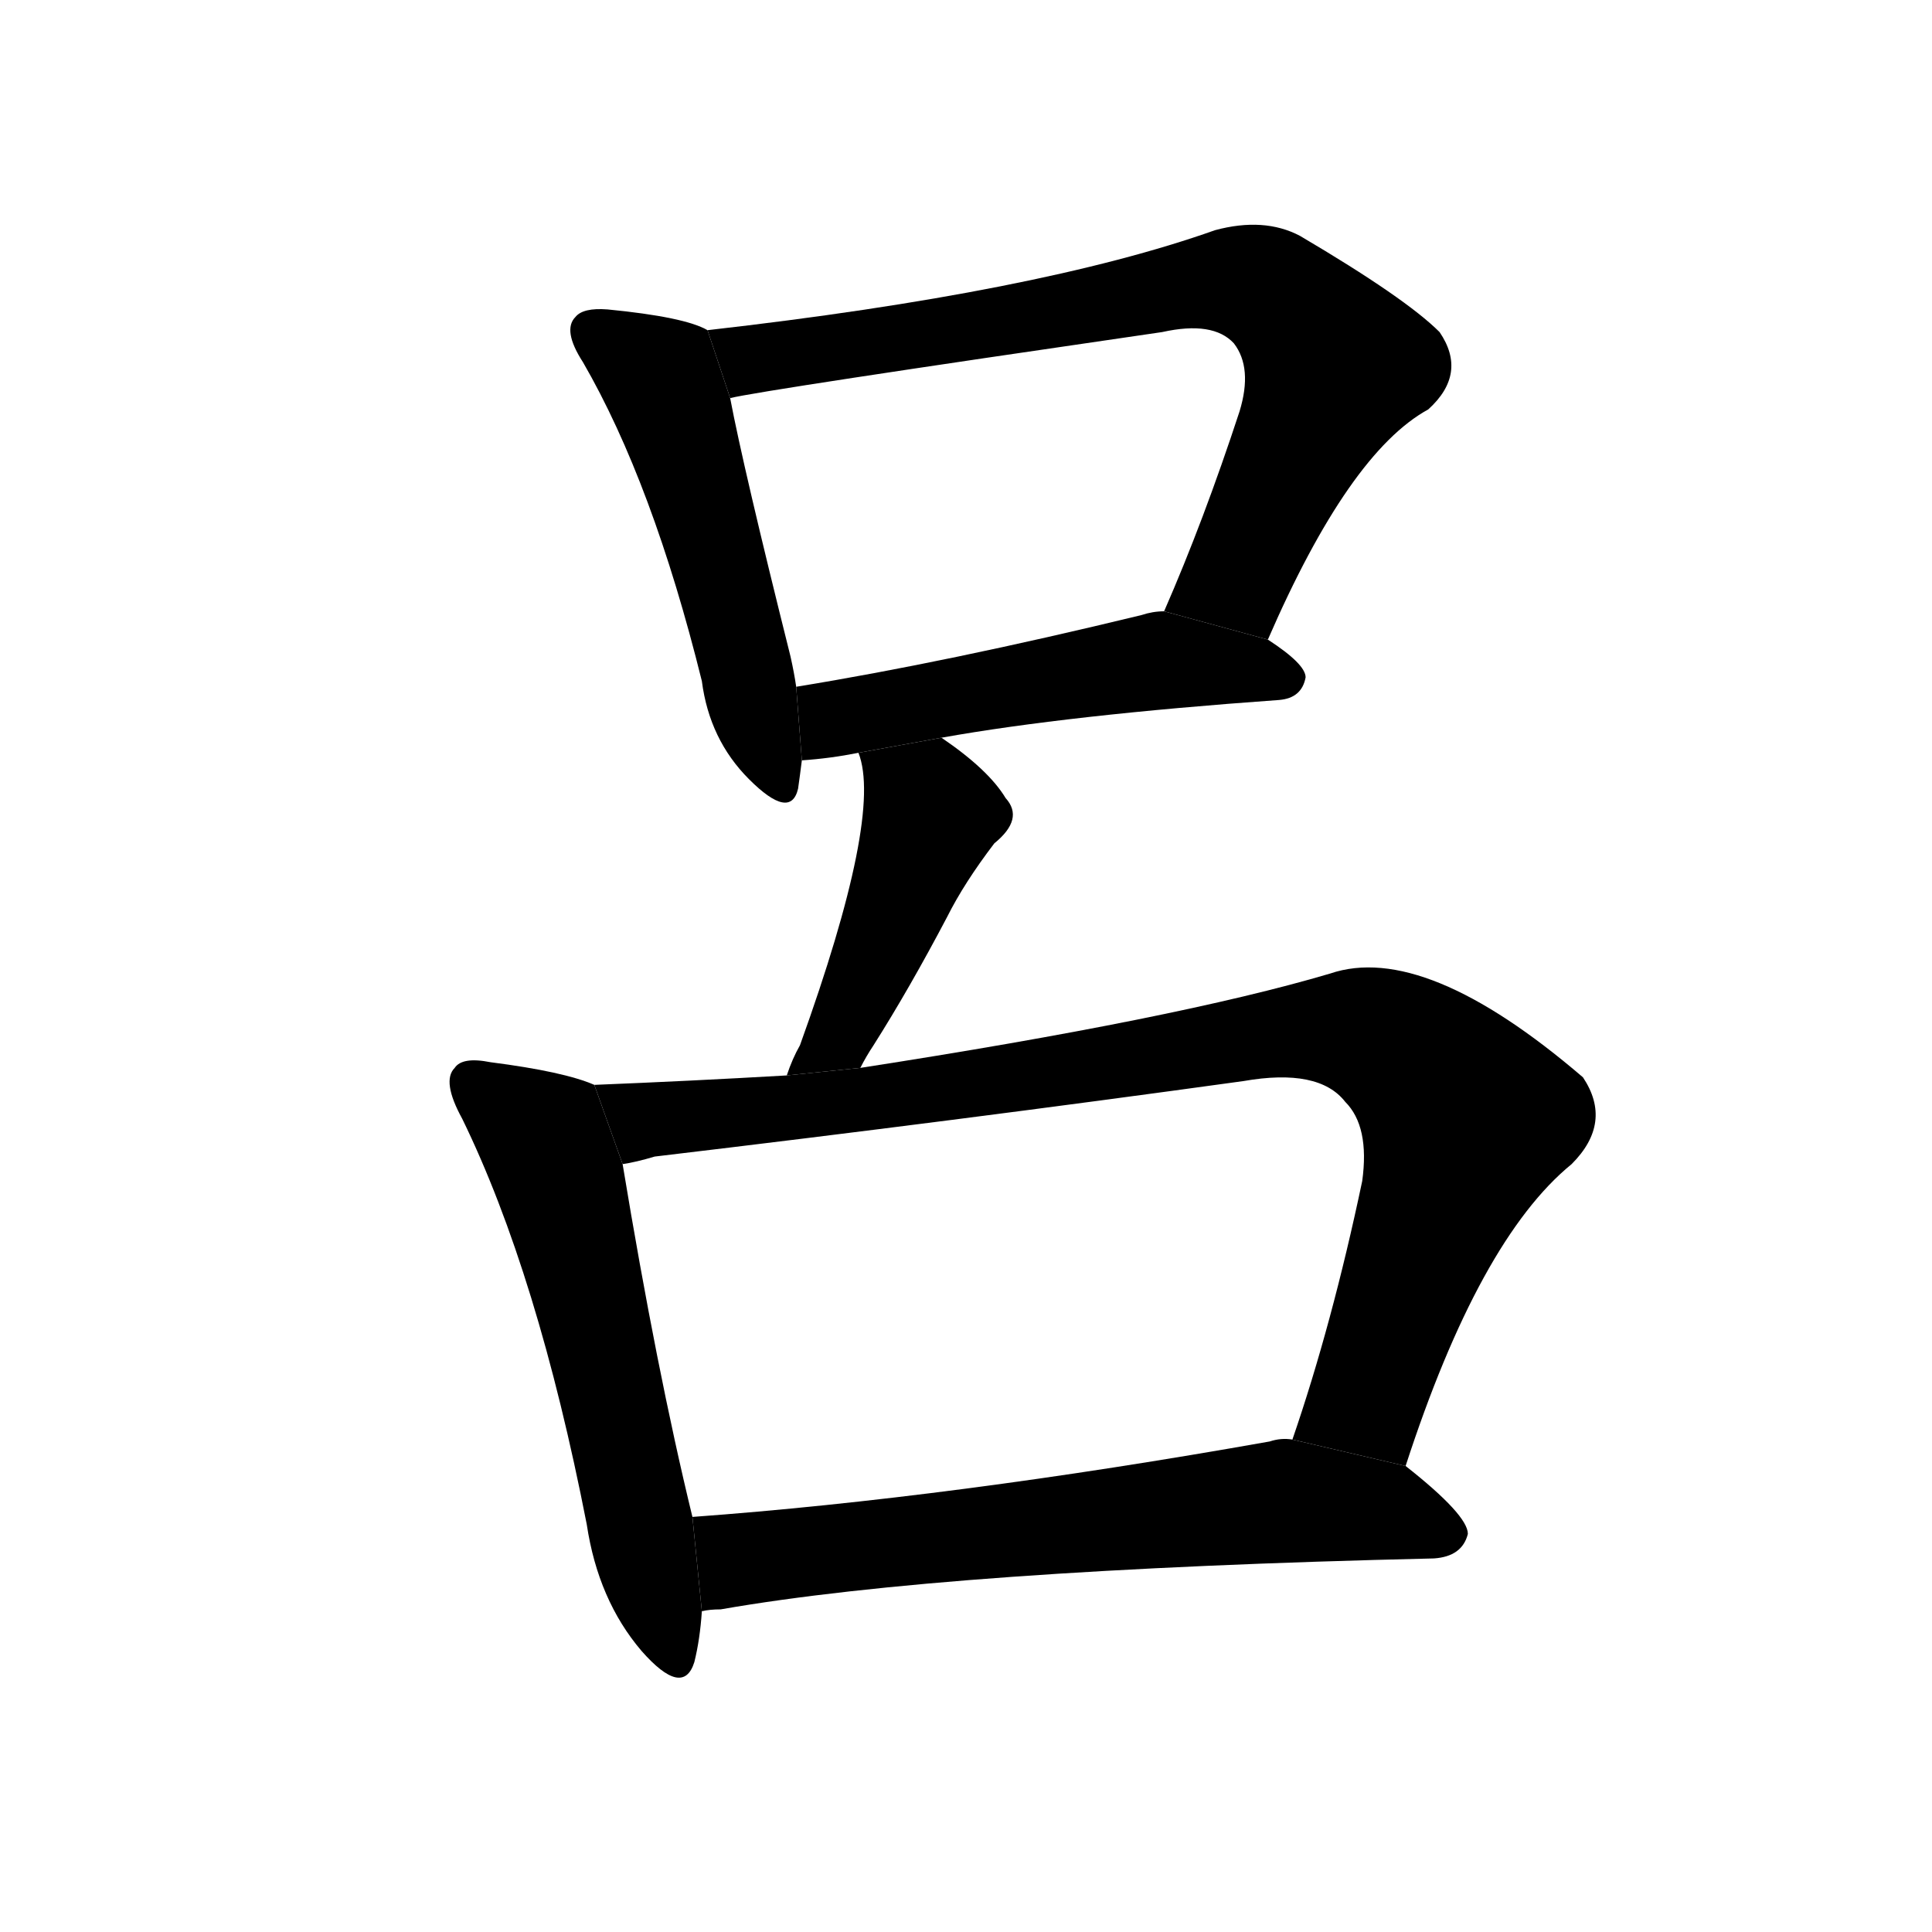 <svg version="1.1" viewBox="0 0 1024 1024" xmlns="http://www.w3.org/2000/svg">
  <g stroke="black" stroke-dasharray="1,1" stroke-width="1" transform="scale(4, 4)">
  </g>
  <g transform="scale(1, -1) translate(0, -900)">
    <style type="text/css">
      
        @keyframes keyframes0 {
          from {
            stroke: blue;
            stroke-dashoffset: 520;
            stroke-width: 128;
          }
          63% {
            animation-timing-function: step-end;
            stroke: blue;
            stroke-dashoffset: 0;
            stroke-width: 128;
          }
          to {
            stroke: black;
            stroke-width: 1024;
          }
        }
        #make-me-a-hanzi-animation-0 {
          animation: keyframes0 0.673s both;
          animation-delay: 0s;
          animation-timing-function: linear;
        }
      
        @keyframes keyframes1 {
          from {
            stroke: blue;
            stroke-dashoffset: 760;
            stroke-width: 128;
          }
          71% {
            animation-timing-function: step-end;
            stroke: blue;
            stroke-dashoffset: 0;
            stroke-width: 128;
          }
          to {
            stroke: black;
            stroke-width: 1024;
          }
        }
        #make-me-a-hanzi-animation-1 {
          animation: keyframes1 0.868s both;
          animation-delay: 0.673s;
          animation-timing-function: linear;
        }
      
        @keyframes keyframes2 {
          from {
            stroke: blue;
            stroke-dashoffset: 516;
            stroke-width: 128;
          }
          63% {
            animation-timing-function: step-end;
            stroke: blue;
            stroke-dashoffset: 0;
            stroke-width: 128;
          }
          to {
            stroke: black;
            stroke-width: 1024;
          }
        }
        #make-me-a-hanzi-animation-2 {
          animation: keyframes2 0.67s both;
          animation-delay: 1.542s;
          animation-timing-function: linear;
        }
      
        @keyframes keyframes3 {
          from {
            stroke: blue;
            stroke-dashoffset: 454;
            stroke-width: 128;
          }
          60% {
            animation-timing-function: step-end;
            stroke: blue;
            stroke-dashoffset: 0;
            stroke-width: 128;
          }
          to {
            stroke: black;
            stroke-width: 1024;
          }
        }
        #make-me-a-hanzi-animation-3 {
          animation: keyframes3 0.619s both;
          animation-delay: 2.212s;
          animation-timing-function: linear;
        }
      
        @keyframes keyframes4 {
          from {
            stroke: blue;
            stroke-dashoffset: 584;
            stroke-width: 128;
          }
          66% {
            animation-timing-function: step-end;
            stroke: blue;
            stroke-dashoffset: 0;
            stroke-width: 128;
          }
          to {
            stroke: black;
            stroke-width: 1024;
          }
        }
        #make-me-a-hanzi-animation-4 {
          animation: keyframes4 0.725s both;
          animation-delay: 2.831s;
          animation-timing-function: linear;
        }
      
        @keyframes keyframes5 {
          from {
            stroke: blue;
            stroke-dashoffset: 928;
            stroke-width: 128;
          }
          75% {
            animation-timing-function: step-end;
            stroke: blue;
            stroke-dashoffset: 0;
            stroke-width: 128;
          }
          to {
            stroke: black;
            stroke-width: 1024;
          }
        }
        #make-me-a-hanzi-animation-5 {
          animation: keyframes5 1.005s both;
          animation-delay: 3.556s;
          animation-timing-function: linear;
        }
      
        @keyframes keyframes6 {
          from {
            stroke: blue;
            stroke-dashoffset: 661;
            stroke-width: 128;
          }
          68% {
            animation-timing-function: step-end;
            stroke: blue;
            stroke-dashoffset: 0;
            stroke-width: 128;
          }
          to {
            stroke: black;
            stroke-width: 1024;
          }
        }
        #make-me-a-hanzi-animation-6 {
          animation: keyframes6 0.788s both;
          animation-delay: 4.562s;
          animation-timing-function: linear;
        }
      
    </style>
    
      <path d="M 375 725 Q 363 732 322 736 Q 309 737 305 732 Q 298 725 309 708 Q 346 644 372 539 Q 376 508 397 487 Q 419 465 423 482 Q 424 489 425 497 L 422 536 Q 421 543 419 552 Q 394 652 387 689 L 375 725 Z" fill="black"></path>
    
      <path d="M 672 561 Q 715 660 757 683 Q 778 702 763 724 Q 745 742 689 775 Q 670 785 644 778 Q 551 745 375 725 L 387 689 Q 403 693 616 724 Q 643 730 654 718 Q 664 705 657 682 Q 638 624 617 576 L 672 561 Z" fill="black"></path>
    
      <path d="M 499 509 Q 566 521 678 529 Q 690 530 692 541 Q 692 548 672 561 L 617 576 Q 611 576 605 574 Q 502 549 422 536 L 425 497 Q 440 498 455 501 L 499 509 Z" fill="black"></path>
    
      <path d="M 456 334 Q 459 340 463 346 Q 482 376 502 414 Q 511 432 527 453 Q 543 466 533 477 Q 524 492 499 509 L 455 501 Q 468 468 424 346 Q 420 339 417 330 L 456 334 Z" fill="black"></path>
    
      <path d="M 315 325 Q 299 332 260 337 Q 245 340 241 334 Q 234 327 245 307 Q 285 225 311 92 Q 317 52 340 25 Q 362 0 368 19 Q 371 31 372 46 L 367 96 Q 348 174 330 283 L 315 325 Z" fill="black"></path>
    
      <path d="M 745 123 Q 784 243 833 283 Q 855 305 839 329 Q 755 401 705 384 Q 624 360 456 334 L 417 330 Q 365 327 315 325 L 330 283 Q 337 284 347 287 Q 507 306 659 327 Q 699 334 713 316 Q 726 303 722 274 Q 706 198 685 137 L 745 123 Z" fill="black"></path>
    
      <path d="M 372 46 Q 376 47 382 47 Q 502 68 760 74 Q 775 75 778 87 Q 778 97 745 123 L 685 137 Q 679 138 673 136 Q 504 106 367 96 L 372 46 Z" fill="black"></path>
    
    
      <clipPath id="make-me-a-hanzi-clip-0">
        <path d="M 375 725 Q 363 732 322 736 Q 309 737 305 732 Q 298 725 309 708 Q 346 644 372 539 Q 376 508 397 487 Q 419 465 423 482 Q 424 489 425 497 L 422 536 Q 421 543 419 552 Q 394 652 387 689 L 375 725 Z"></path>
      </clipPath>
      <path clip-path="url(#make-me-a-hanzi-clip-0)" d="M 313 725 L 344 704 L 356 685 L 411 488" fill="none" id="make-me-a-hanzi-animation-0" stroke-dasharray="392 784" stroke-linecap="round"></path>
    
      <clipPath id="make-me-a-hanzi-clip-1">
        <path d="M 672 561 Q 715 660 757 683 Q 778 702 763 724 Q 745 742 689 775 Q 670 785 644 778 Q 551 745 375 725 L 387 689 Q 403 693 616 724 Q 643 730 654 718 Q 664 705 657 682 Q 638 624 617 576 L 672 561 Z"></path>
      </clipPath>
      <path clip-path="url(#make-me-a-hanzi-clip-1)" d="M 387 696 L 406 712 L 548 731 L 635 750 L 671 747 L 704 713 L 705 698 L 656 595 L 625 580" fill="none" id="make-me-a-hanzi-animation-1" stroke-dasharray="632 1264" stroke-linecap="round"></path>
    
      <clipPath id="make-me-a-hanzi-clip-2">
        <path d="M 499 509 Q 566 521 678 529 Q 690 530 692 541 Q 692 548 672 561 L 617 576 Q 611 576 605 574 Q 502 549 422 536 L 425 497 Q 440 498 455 501 L 499 509 Z"></path>
      </clipPath>
      <path clip-path="url(#make-me-a-hanzi-clip-2)" d="M 432 504 L 446 520 L 602 548 L 682 541" fill="none" id="make-me-a-hanzi-animation-2" stroke-dasharray="388 776" stroke-linecap="round"></path>
    
      <clipPath id="make-me-a-hanzi-clip-3">
        <path d="M 456 334 Q 459 340 463 346 Q 482 376 502 414 Q 511 432 527 453 Q 543 466 533 477 Q 524 492 499 509 L 455 501 Q 468 468 424 346 Q 420 339 417 330 L 456 334 Z"></path>
      </clipPath>
      <path clip-path="url(#make-me-a-hanzi-clip-3)" d="M 463 499 L 493 467 L 451 362 L 423 332" fill="none" id="make-me-a-hanzi-animation-3" stroke-dasharray="326 652" stroke-linecap="round"></path>
    
      <clipPath id="make-me-a-hanzi-clip-4">
        <path d="M 315 325 Q 299 332 260 337 Q 245 340 241 334 Q 234 327 245 307 Q 285 225 311 92 Q 317 52 340 25 Q 362 0 368 19 Q 371 31 372 46 L 367 96 Q 348 174 330 283 L 315 325 Z"></path>
      </clipPath>
      <path clip-path="url(#make-me-a-hanzi-clip-4)" d="M 250 326 L 288 297 L 295 278 L 355 25" fill="none" id="make-me-a-hanzi-animation-4" stroke-dasharray="456 912" stroke-linecap="round"></path>
    
      <clipPath id="make-me-a-hanzi-clip-5">
        <path d="M 745 123 Q 784 243 833 283 Q 855 305 839 329 Q 755 401 705 384 Q 624 360 456 334 L 417 330 Q 365 327 315 325 L 330 283 Q 337 284 347 287 Q 507 306 659 327 Q 699 334 713 316 Q 726 303 722 274 Q 706 198 685 137 L 745 123 Z"></path>
      </clipPath>
      <path clip-path="url(#make-me-a-hanzi-clip-5)" d="M 322 320 L 343 306 L 385 309 L 687 353 L 729 351 L 762 328 L 777 307 L 725 160 L 694 142" fill="none" id="make-me-a-hanzi-animation-5" stroke-dasharray="800 1600" stroke-linecap="round"></path>
    
      <clipPath id="make-me-a-hanzi-clip-6">
        <path d="M 372 46 Q 376 47 382 47 Q 502 68 760 74 Q 775 75 778 87 Q 778 97 745 123 L 685 137 Q 679 138 673 136 Q 504 106 367 96 L 372 46 Z"></path>
      </clipPath>
      <path clip-path="url(#make-me-a-hanzi-clip-6)" d="M 376 53 L 394 73 L 404 75 L 653 102 L 732 100 L 768 87" fill="none" id="make-me-a-hanzi-animation-6" stroke-dasharray="533 1066" stroke-linecap="round"></path>
    
  </g>
</svg>

